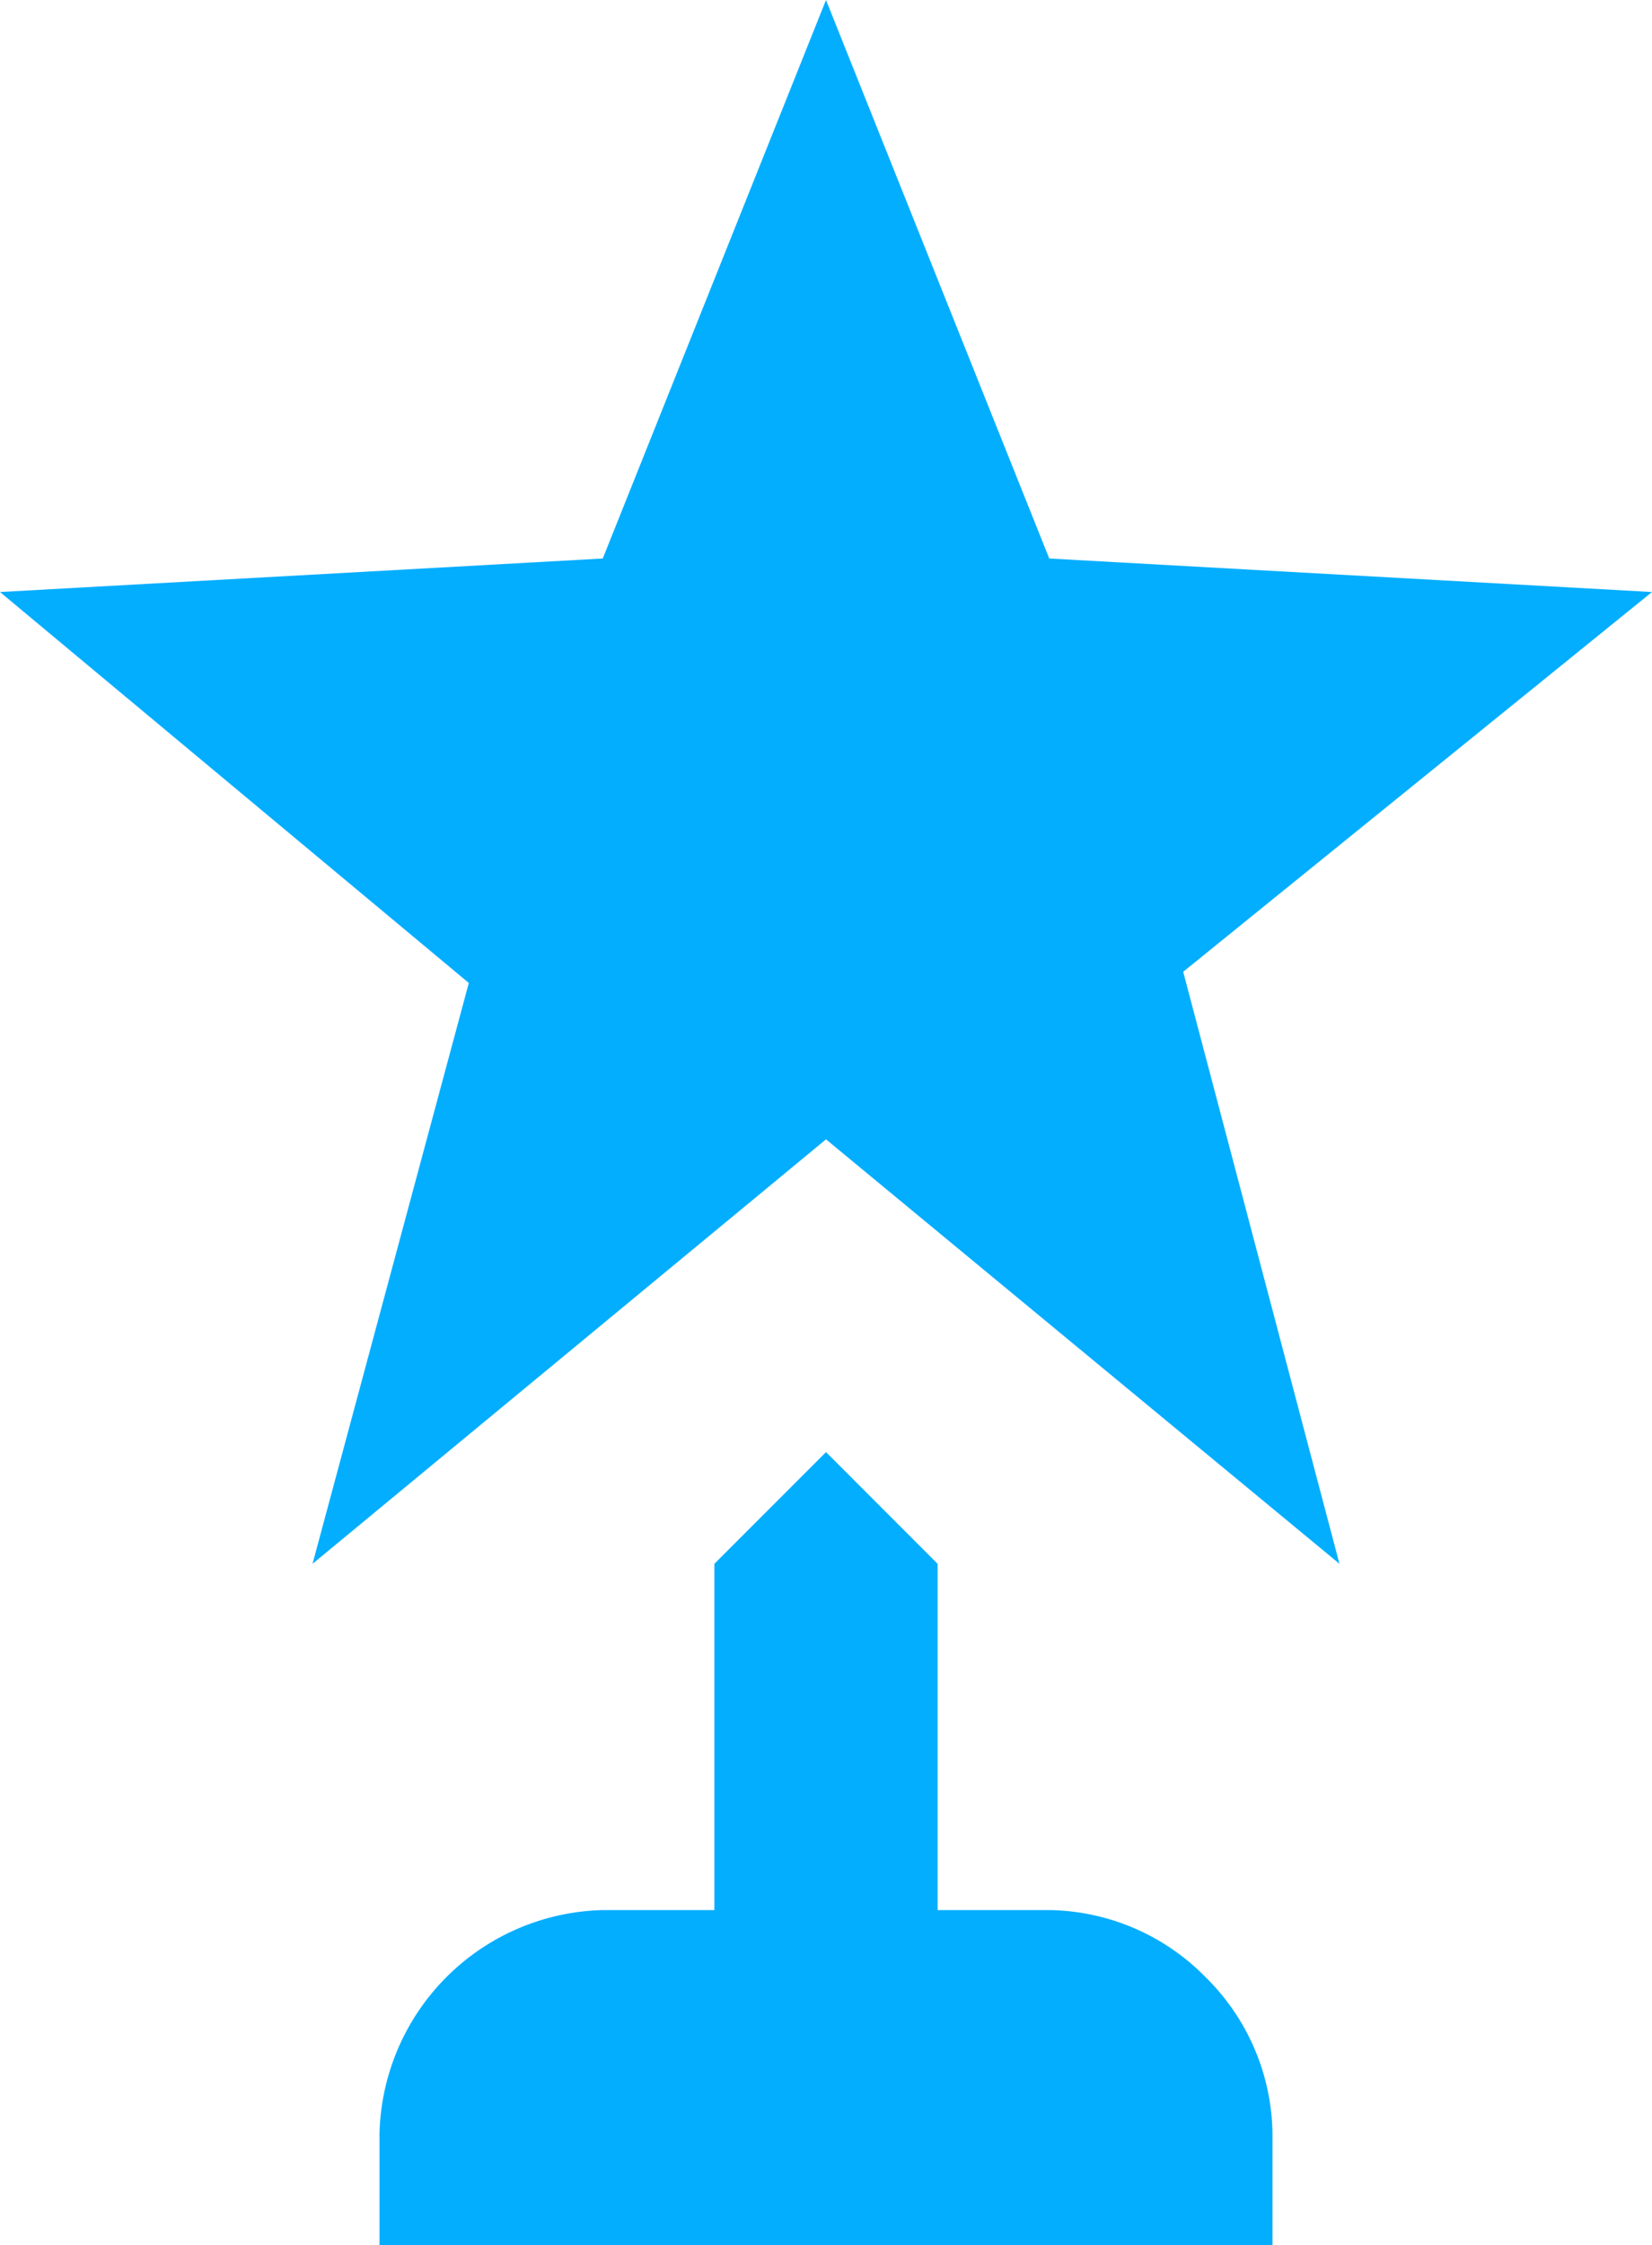 <svg xmlns="http://www.w3.org/2000/svg" viewBox="0 0 14.8 20.1"><defs><style>.cls-1{fill:#04aeff;}</style></defs><title>cup-blue</title><g id="Слой_2" data-name="Слой 2"><g id="Слой_1-2" data-name="Слой 1"><path id="иконка" class="cls-1" d="M14.8,5.3,9.4,5l-2-5-2,5L0,5.3,4.2,8.8,2.8,14l4.6-3.8L12,14,10.6,8.7Zm-4,12.4a2,2,0,0,1,.6,1.4v1h-8v-1a2.05,2.05,0,0,1,2-2h1V14l1-1,1,1v3.1h1a2,2,0,0,1,1.4.6Z"/></g></g></svg>